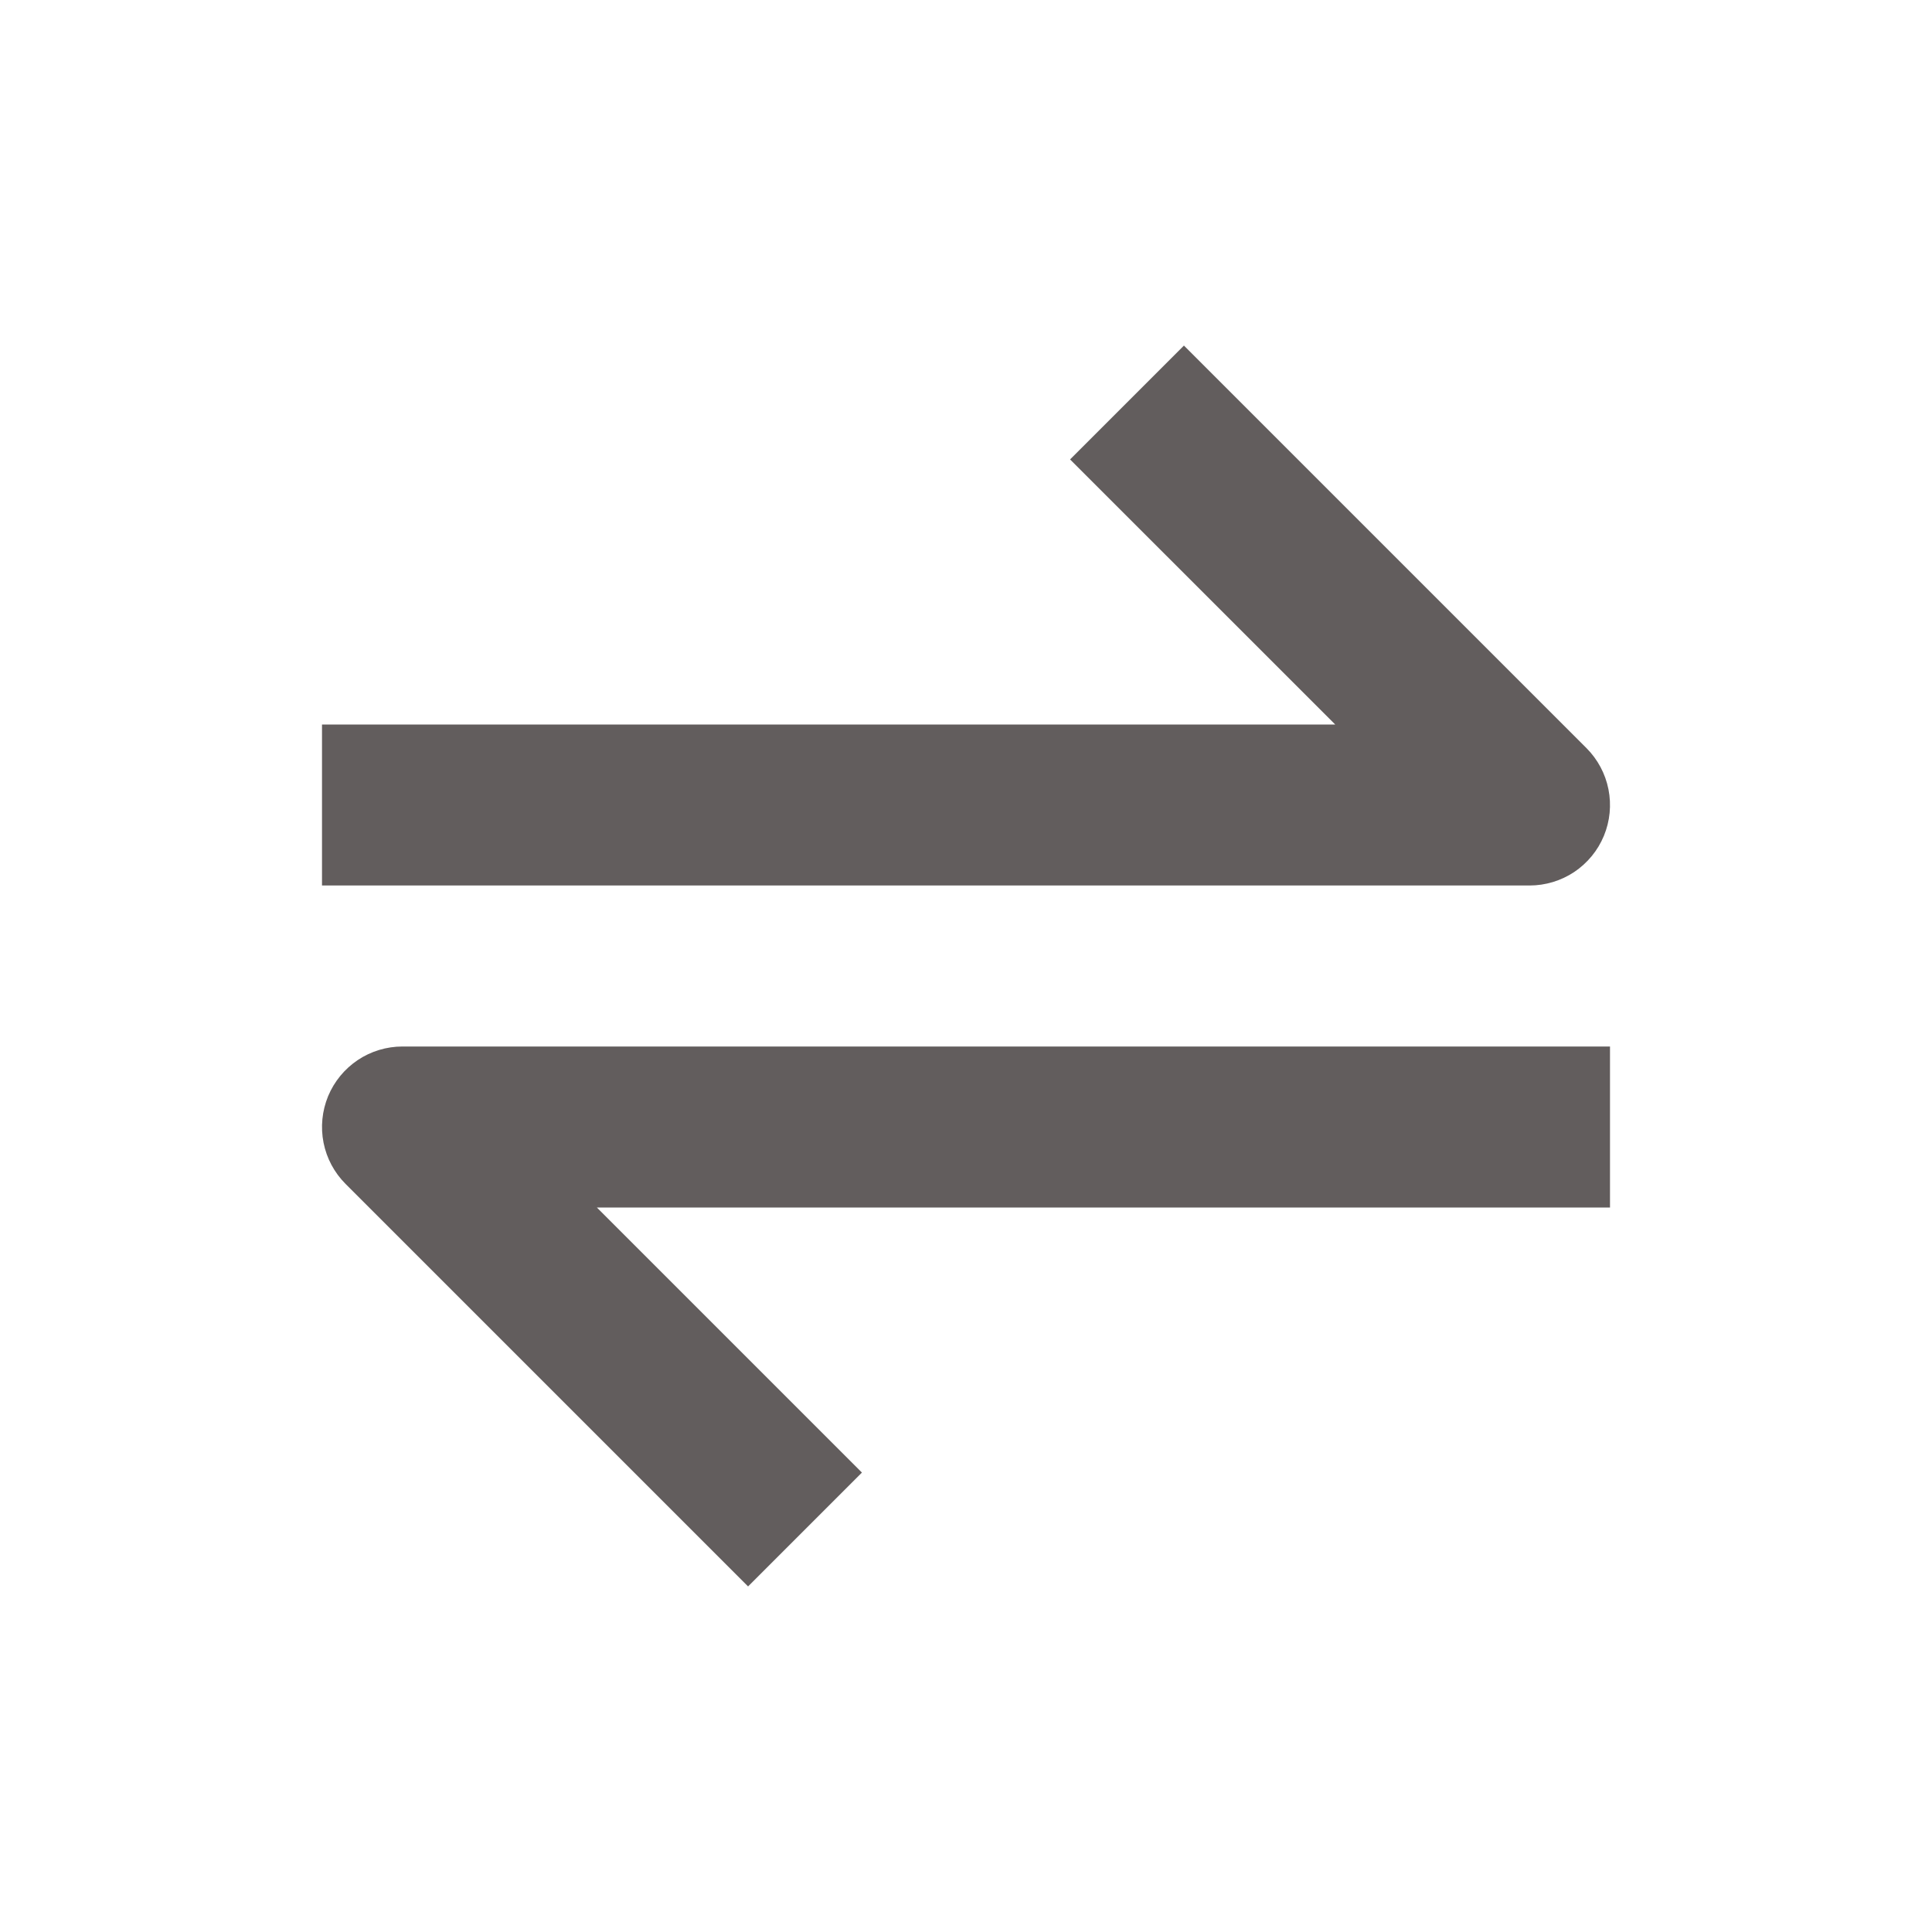 <svg id="SvgjsSvg1001" width="288" height="288" xmlns="http://www.w3.org/2000/svg" version="1.1" xmlns:xlink="http://www.w3.org/1999/xlink" xmlns:svgjs="http://svgjs.com/svgjs"><defs id="SvgjsDefs1002"></defs><g id="SvgjsG1008"><svg xmlns="http://www.w3.org/2000/svg" width="288" height="288" fill="none" viewBox="0 0 30 30"><path fill="#625d5d" d="M24.905 12.979C25 12.75 25.024 12.499 24.976 12.256C24.928 12.014 24.809 11.791 24.634 11.616L18.384 5.366L16.616 7.134L20.733 11.25H5V13.75H23.75C23.997 13.75 24.239 13.677 24.445 13.54C24.65 13.402 24.811 13.207 24.905 12.979ZM5.095 17.021C5.001 17.25 4.976 17.501 5.024 17.744C5.072 17.986 5.191 18.209 5.366 18.384L11.616 24.634L13.384 22.866L9.268 18.75H25V16.25H6.25C6.003 16.25 5.761 16.323 5.556 16.46C5.35 16.598 5.19 16.793 5.095 17.021Z" class="colorfff svgShape"></path></svg></g></svg>